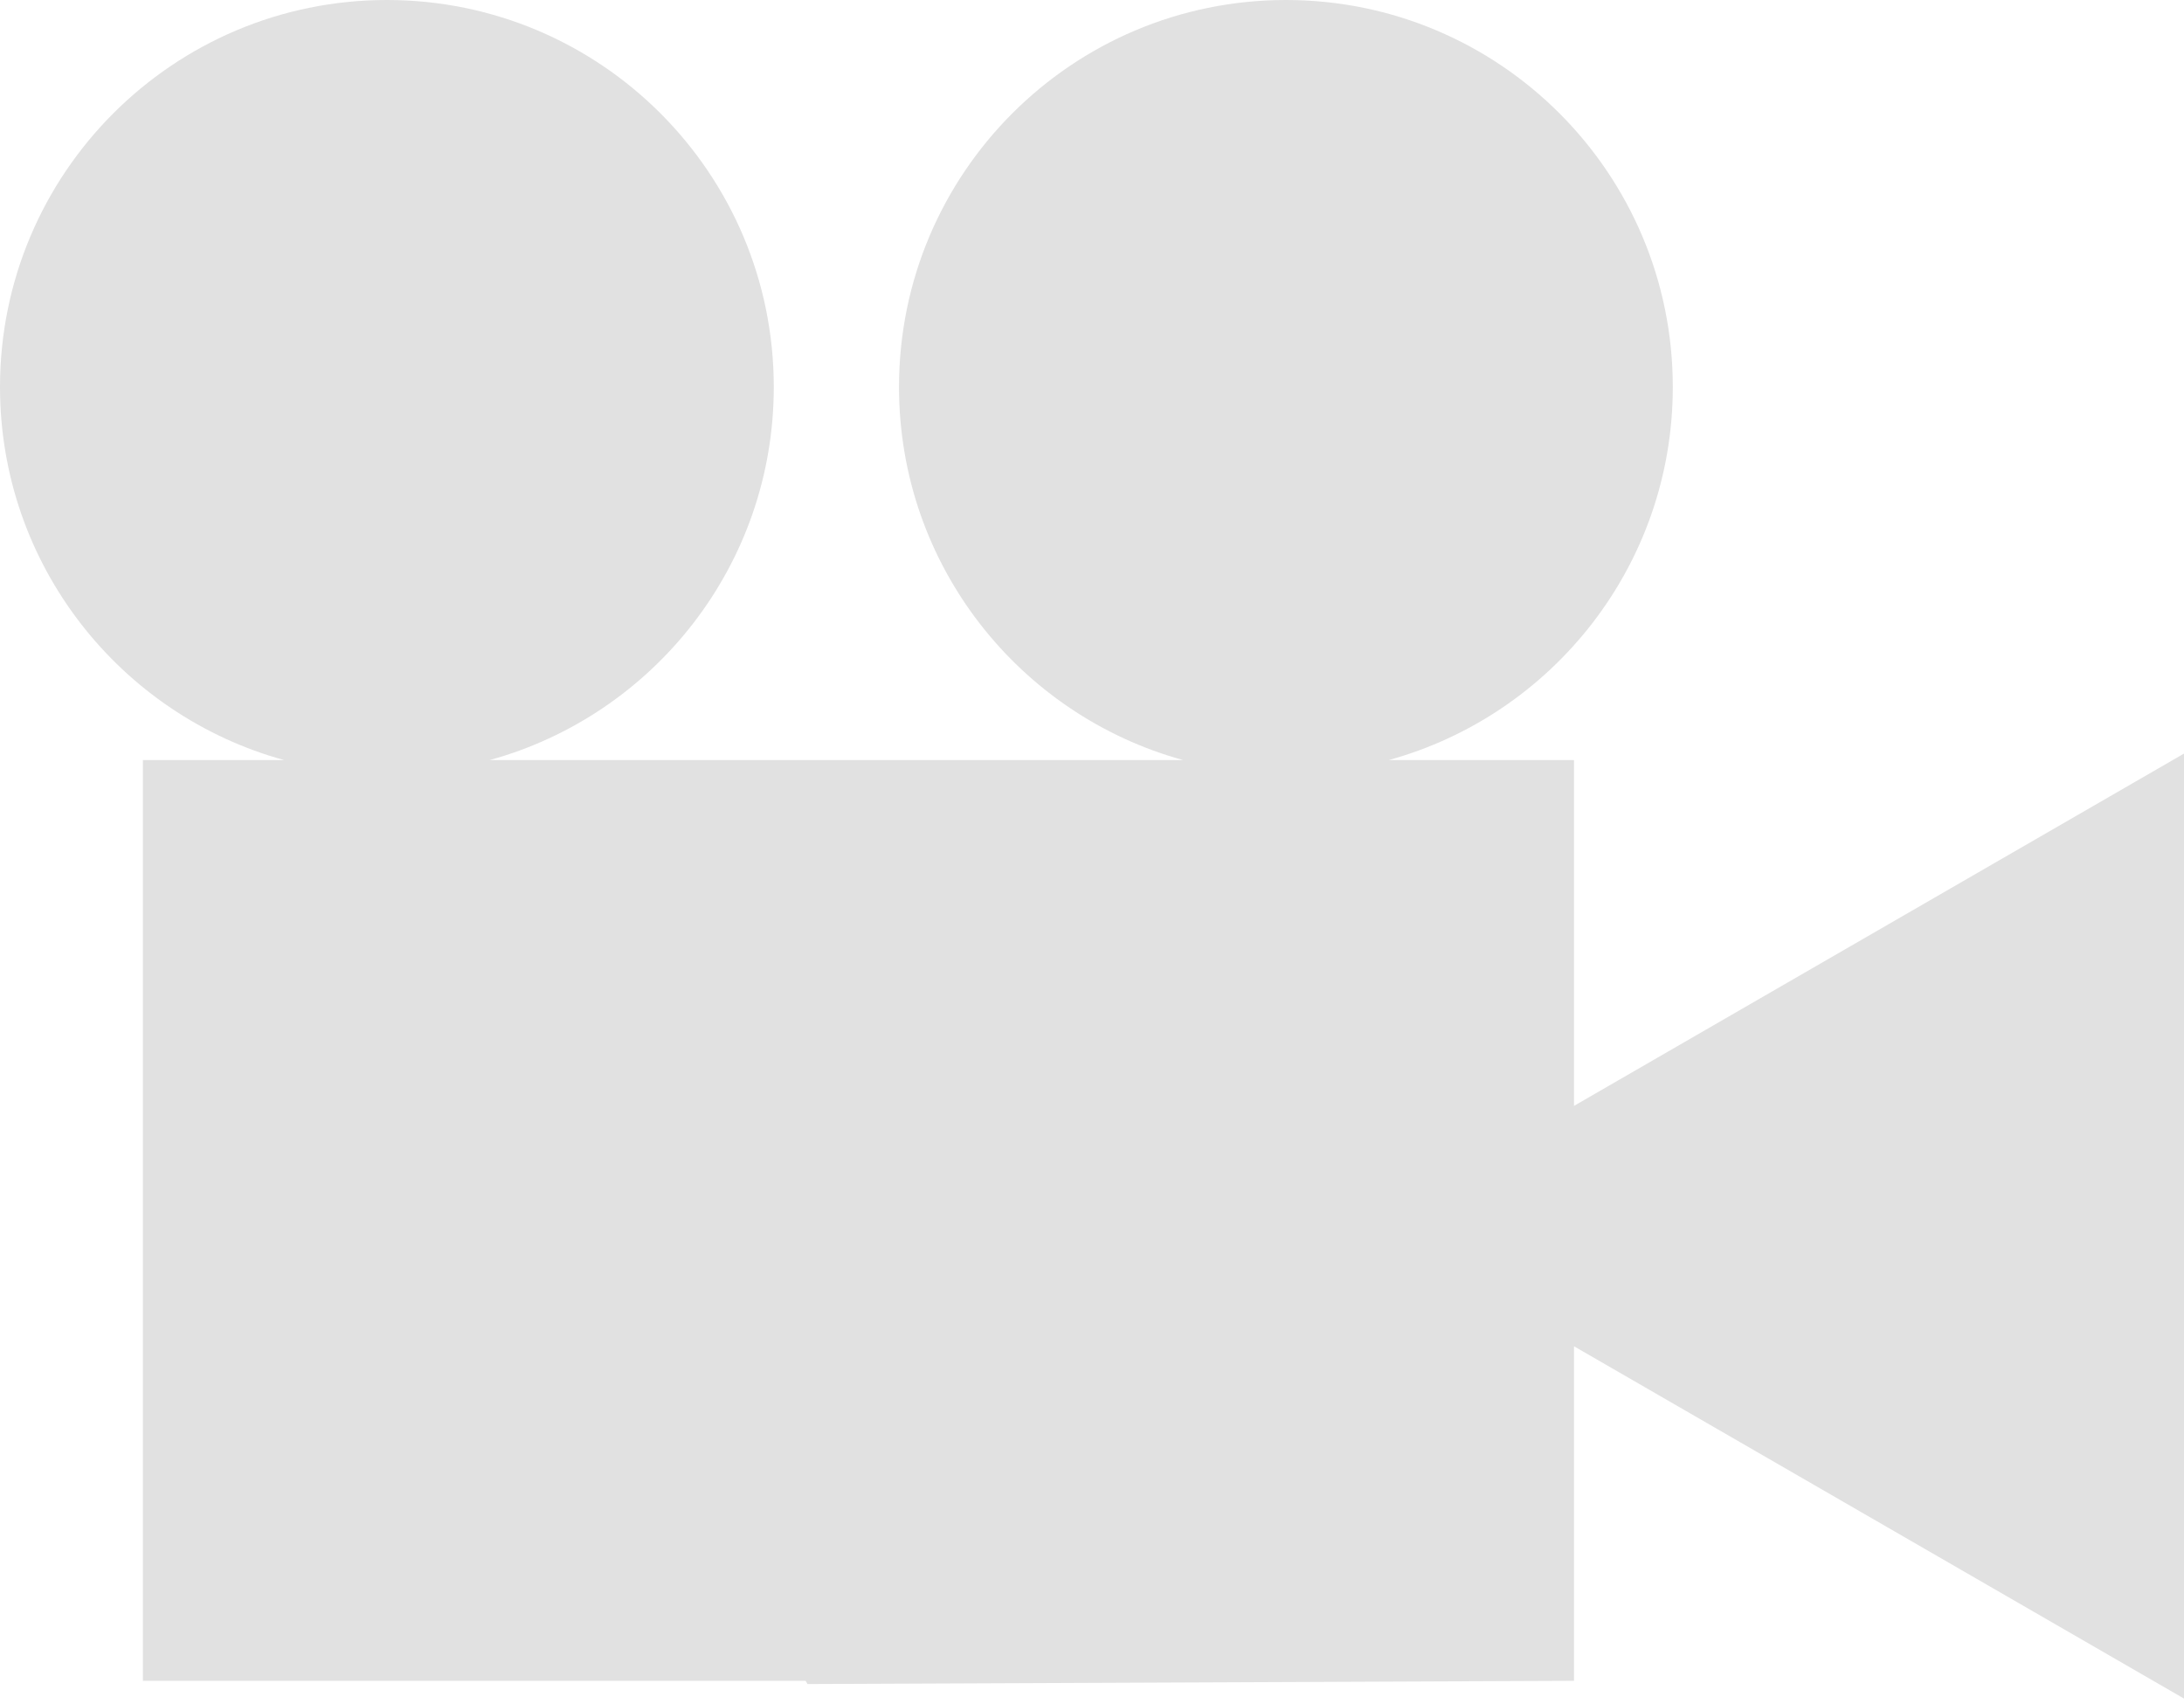 <svg width="159" height="124" viewBox="0 0 159 124" fill="none" xmlns="http://www.w3.org/2000/svg">
<path d="M114.59 55.321V80.488L159 54.847V123.625L114.59 97.984V122.332L58.786 122.567L58.651 122.332H10.403V55.321H20.689C8.764 52.044 0 41.132 0 28.166C0 12.611 12.611 1.52588e-05 28.166 1.52588e-05C43.723 1.52588e-05 56.333 12.611 56.333 28.166C56.333 41.132 47.569 52.044 35.644 55.321H86.139C74.214 52.044 65.45 41.132 65.45 28.166C65.45 12.611 78.061 1.52588e-05 93.616 1.52588e-05C109.173 1.52588e-05 121.783 12.611 121.783 28.166C121.783 41.132 113.02 52.044 101.095 55.321H114.59Z" fill="#E1E1E1"/>
</svg>
